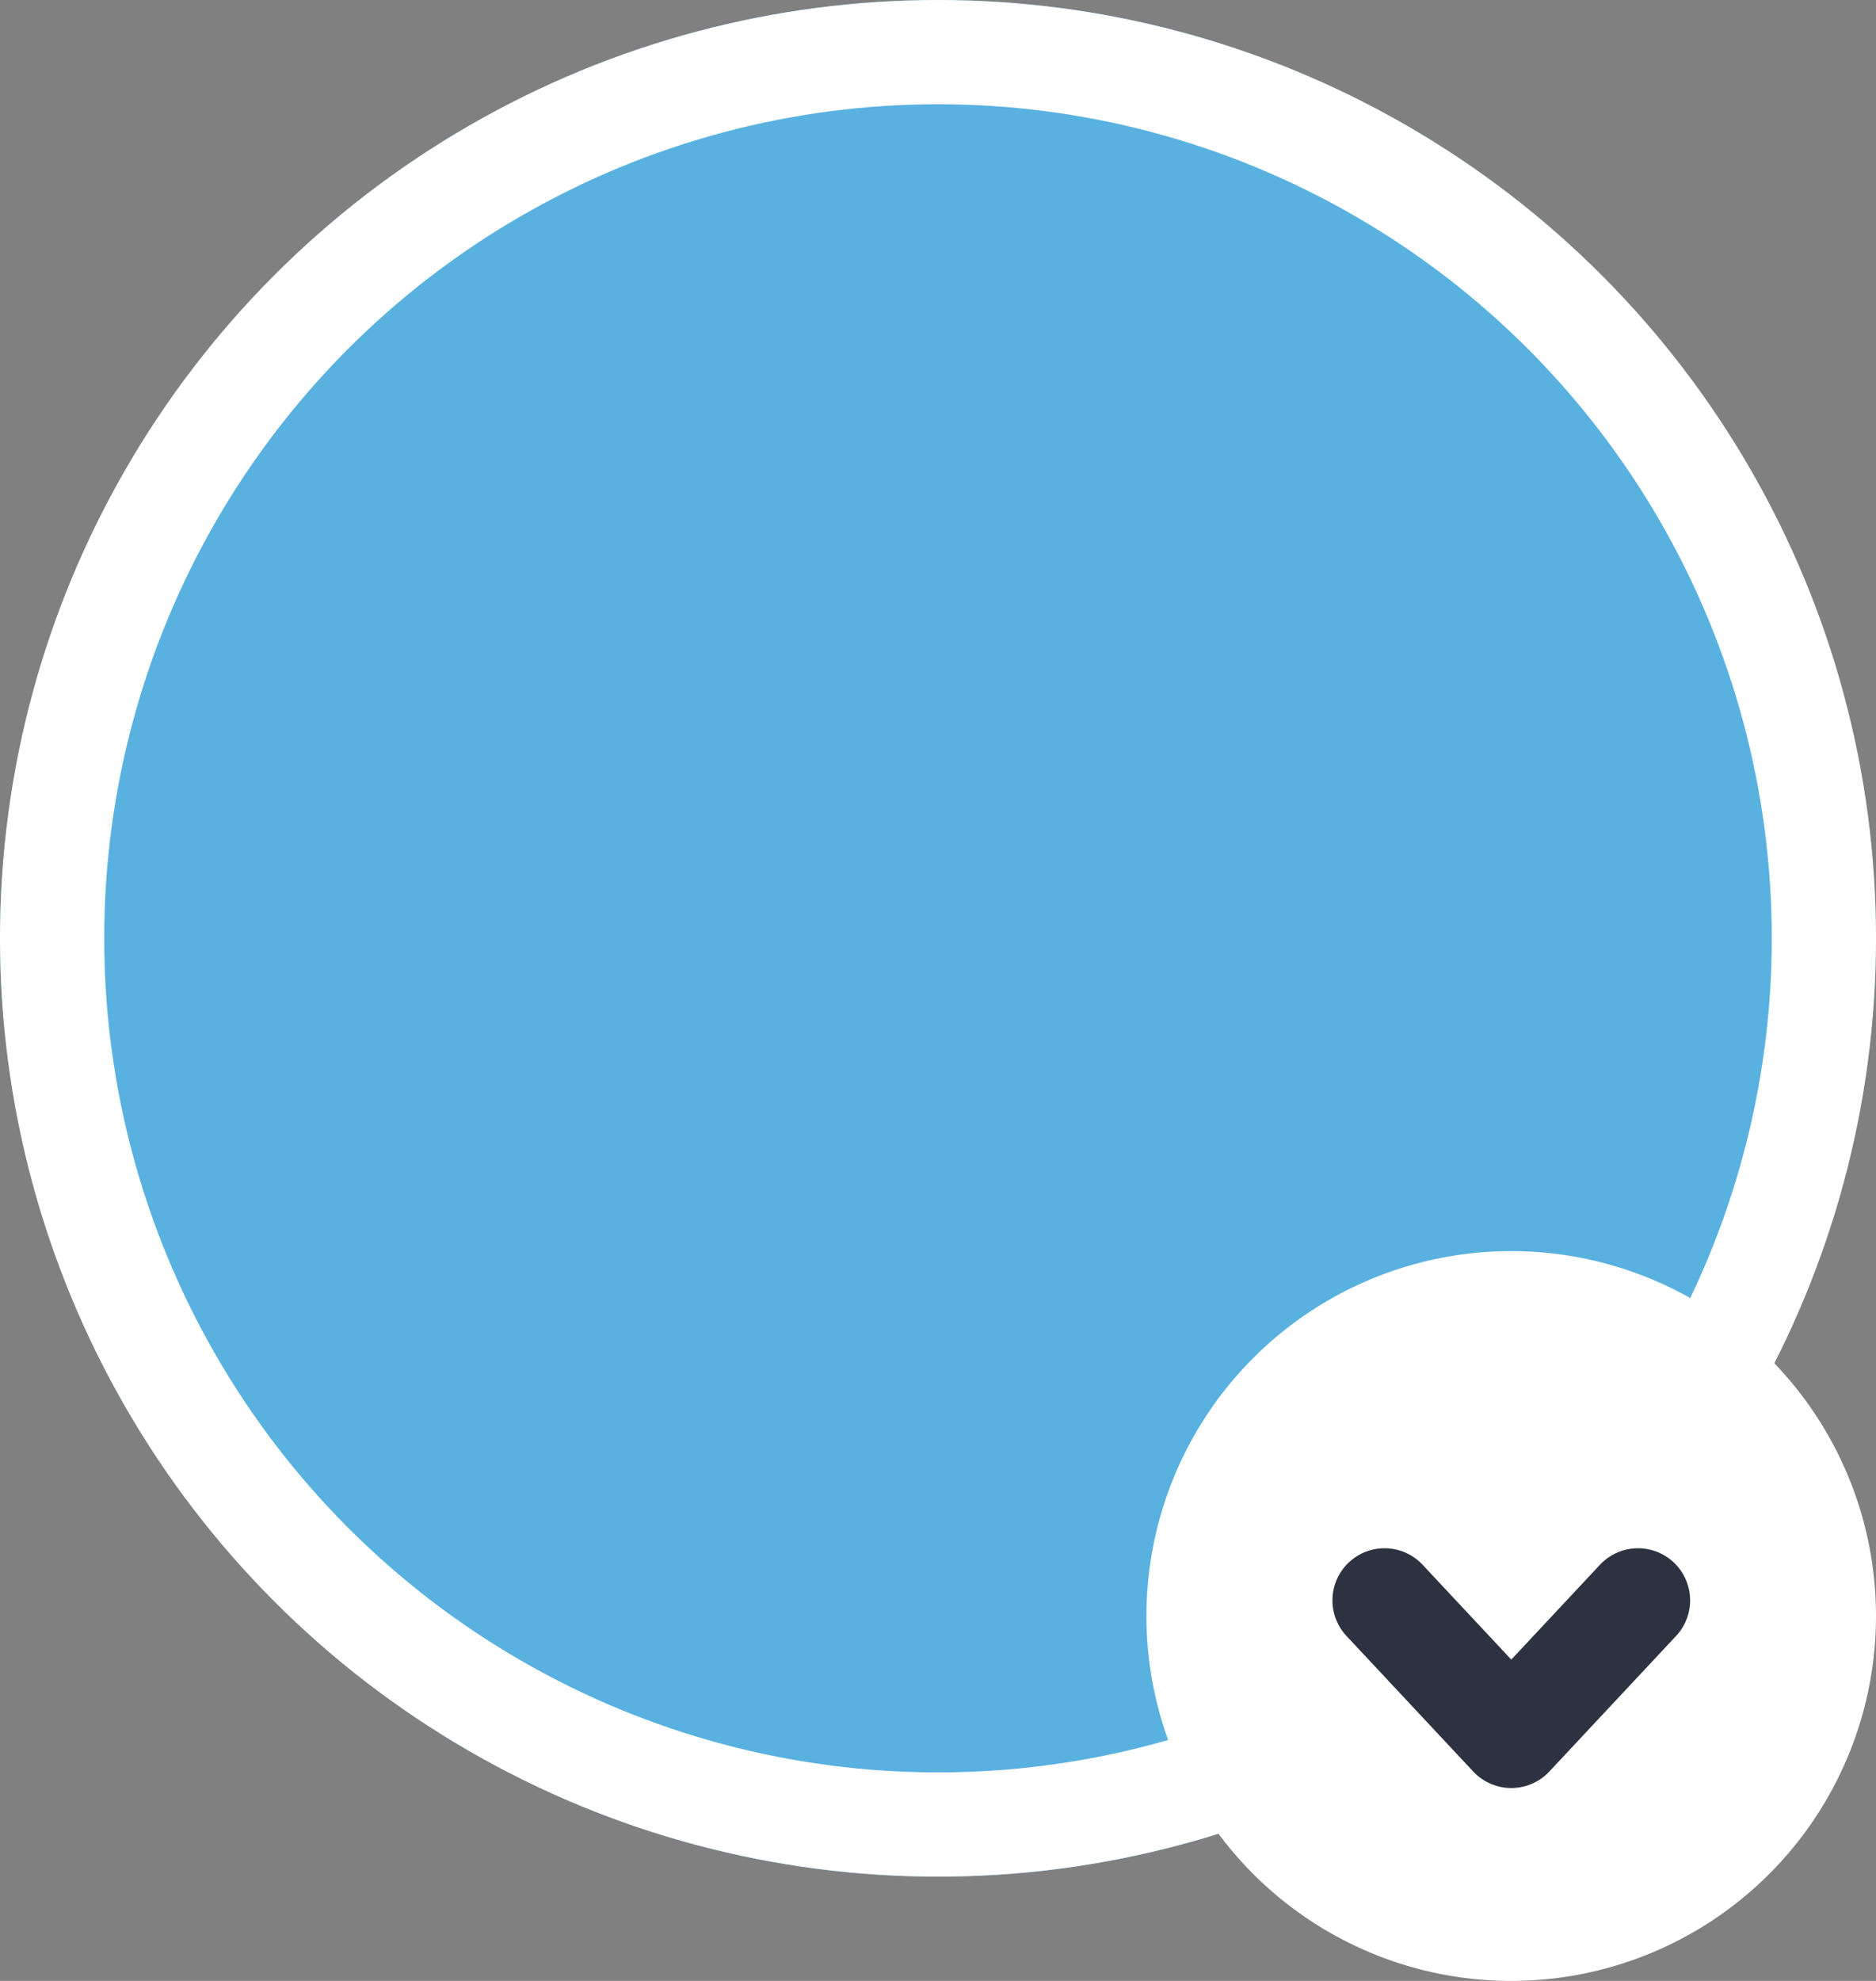 <svg xmlns="http://www.w3.org/2000/svg" width="36" height="38" viewBox="0 0 36 38">
  <rect x="0" y="0" width="36" height="38" fill="#808080" stroke="none"/>
  <g id="Group_5708" data-name="Group 5708" transform="translate(-1824 -180.671)">
    <g id="Ellipse_157" data-name="Ellipse 157" transform="translate(1824 180.671)" fill="#59b1e0" stroke="#fff" stroke-width="2">
      <circle cx="18" cy="18" r="18" stroke="none"/>
      <circle cx="18" cy="18" r="17" fill="none"/>
    </g>
    <path id="Path_5243" data-name="Path 5243" d="M7,0A7,7,0,1,1,0,7,7,7,0,0,1,7,0Z" transform="translate(1846 204.671)" fill="#fff"/>
    <path id="Path_5244" data-name="Path 5244" d="M1744.257,1220l2.432,2.6,2.432-2.6" transform="translate(106.312 -1008.629)" fill="none" stroke="#2d3241" stroke-linecap="round" stroke-linejoin="round" stroke-width="2"/>
  </g>
</svg>
